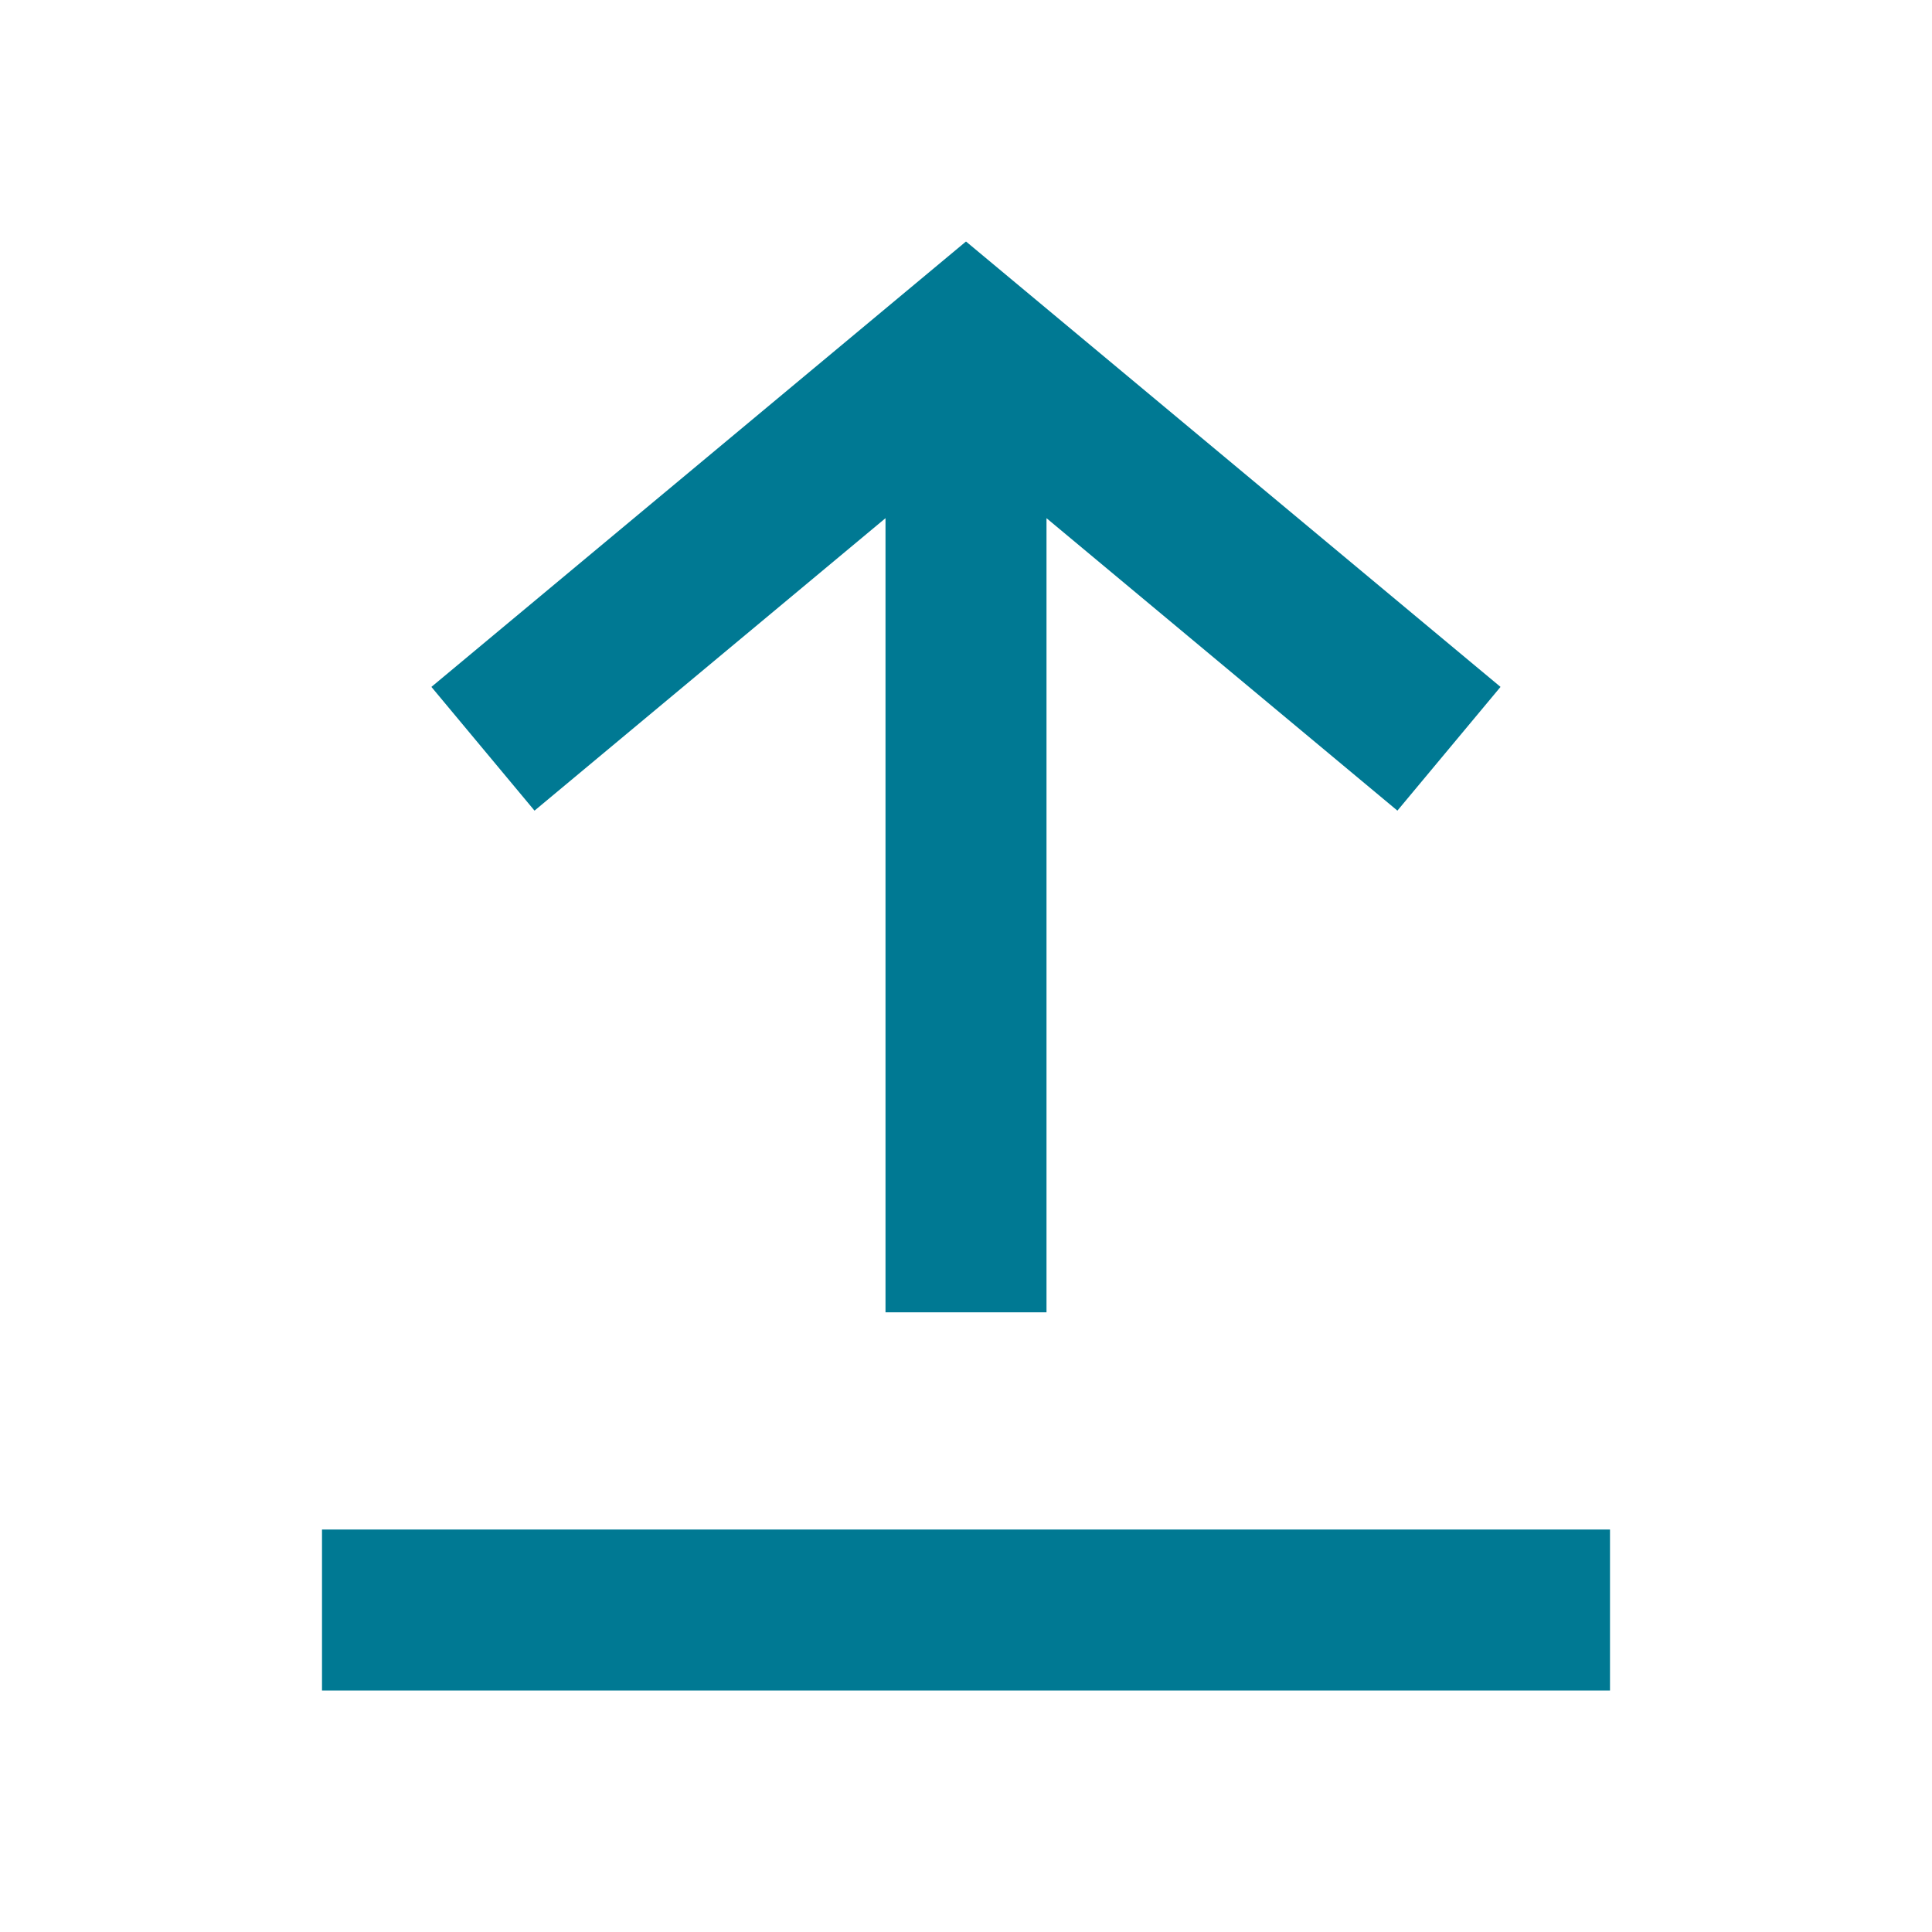 <svg width="24" height="24" viewBox="0 0 24 24" fill="none" xmlns="http://www.w3.org/2000/svg">
<path fill-rule="evenodd" clip-rule="evenodd" d="M12 3L5.359 8.533L6.64 10.07L11 6.437V16.302H13V6.437L17.359 10.07L18.64 8.533L12 3ZM4 21H20V19H4V21Z" fill="#007993"/>
</svg>
